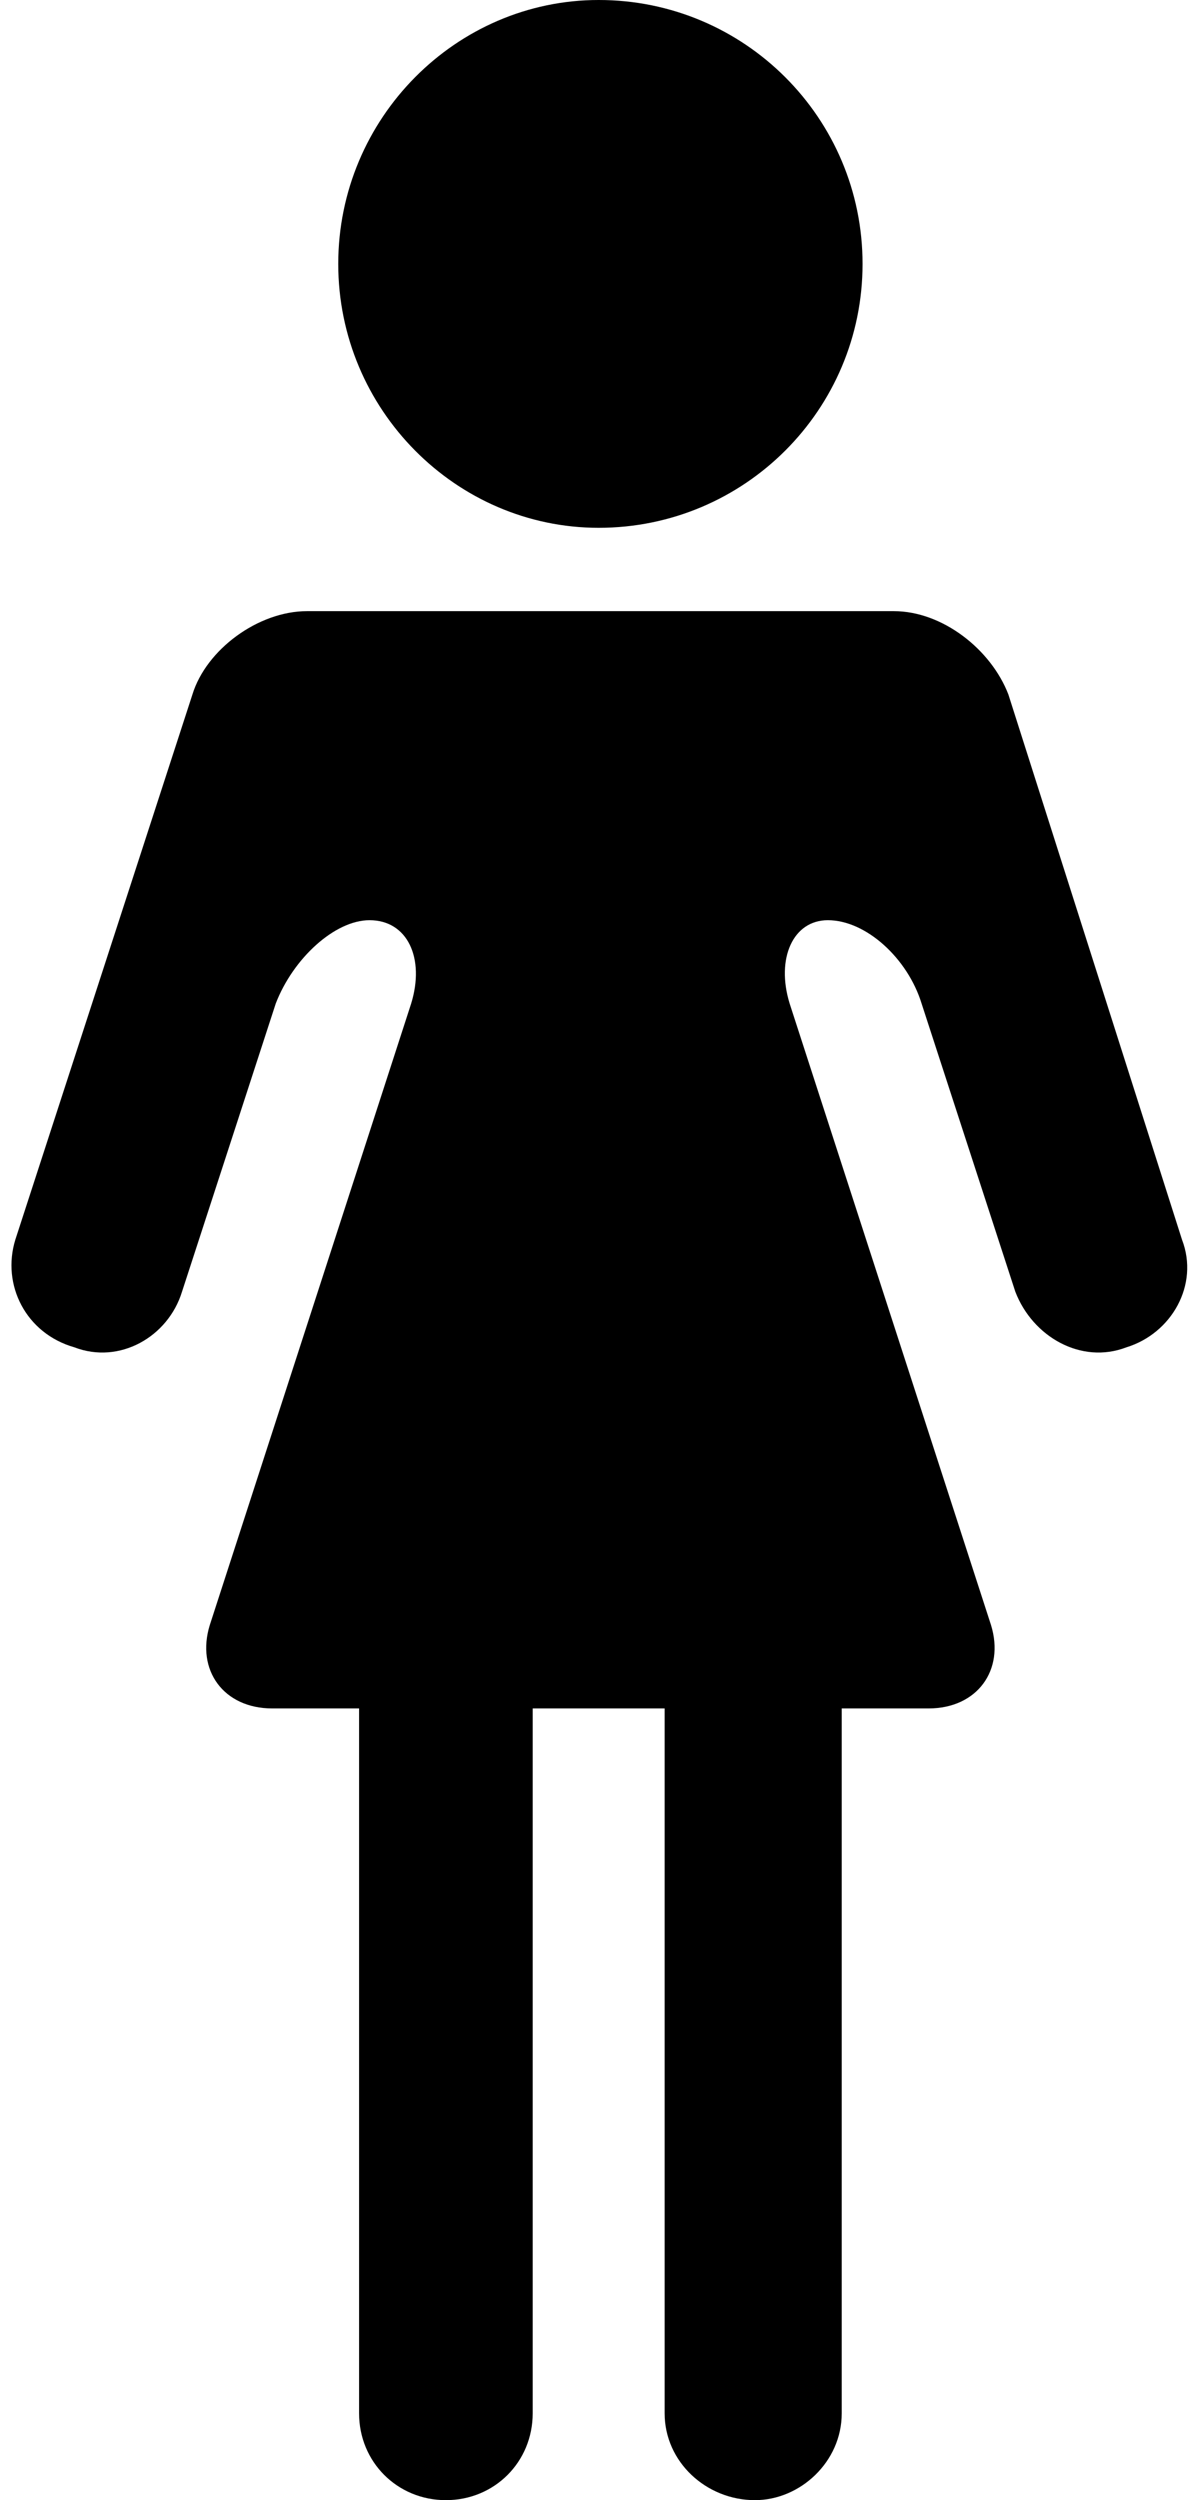 <svg xmlns="http://www.w3.org/2000/svg" width="0.48em" height="1em" viewBox="0 0 339 720"><path fill="currentColor" d="M245.116 76c0-42-34-76-76-76c-41 0-75 34-75 76s34 76 75 76c42 0 76-34 76-76m42 124l50 157c5 13-3 27-16 31c-13 5-27-3-32-16l-27-83c-4-13-16-24-27-24c-10 0-15 11-11 24l58 179c4 13-4 24-18 24h-25v203c0 14-12 25-25 25c-14 0-26-11-26-25V492h-38v203c0 14-11 25-25 25s-25-11-25-25V492h-25c-14 0-22-11-18-24l58-179c4-13-1-24-12-24c-10 0-22 11-27 24l-27 83c-4 13-18 21-31 16c-14-4-21-18-17-31l51-157c4-13 19-24 33-24h169c14 0 28 11 33 24"/></svg>